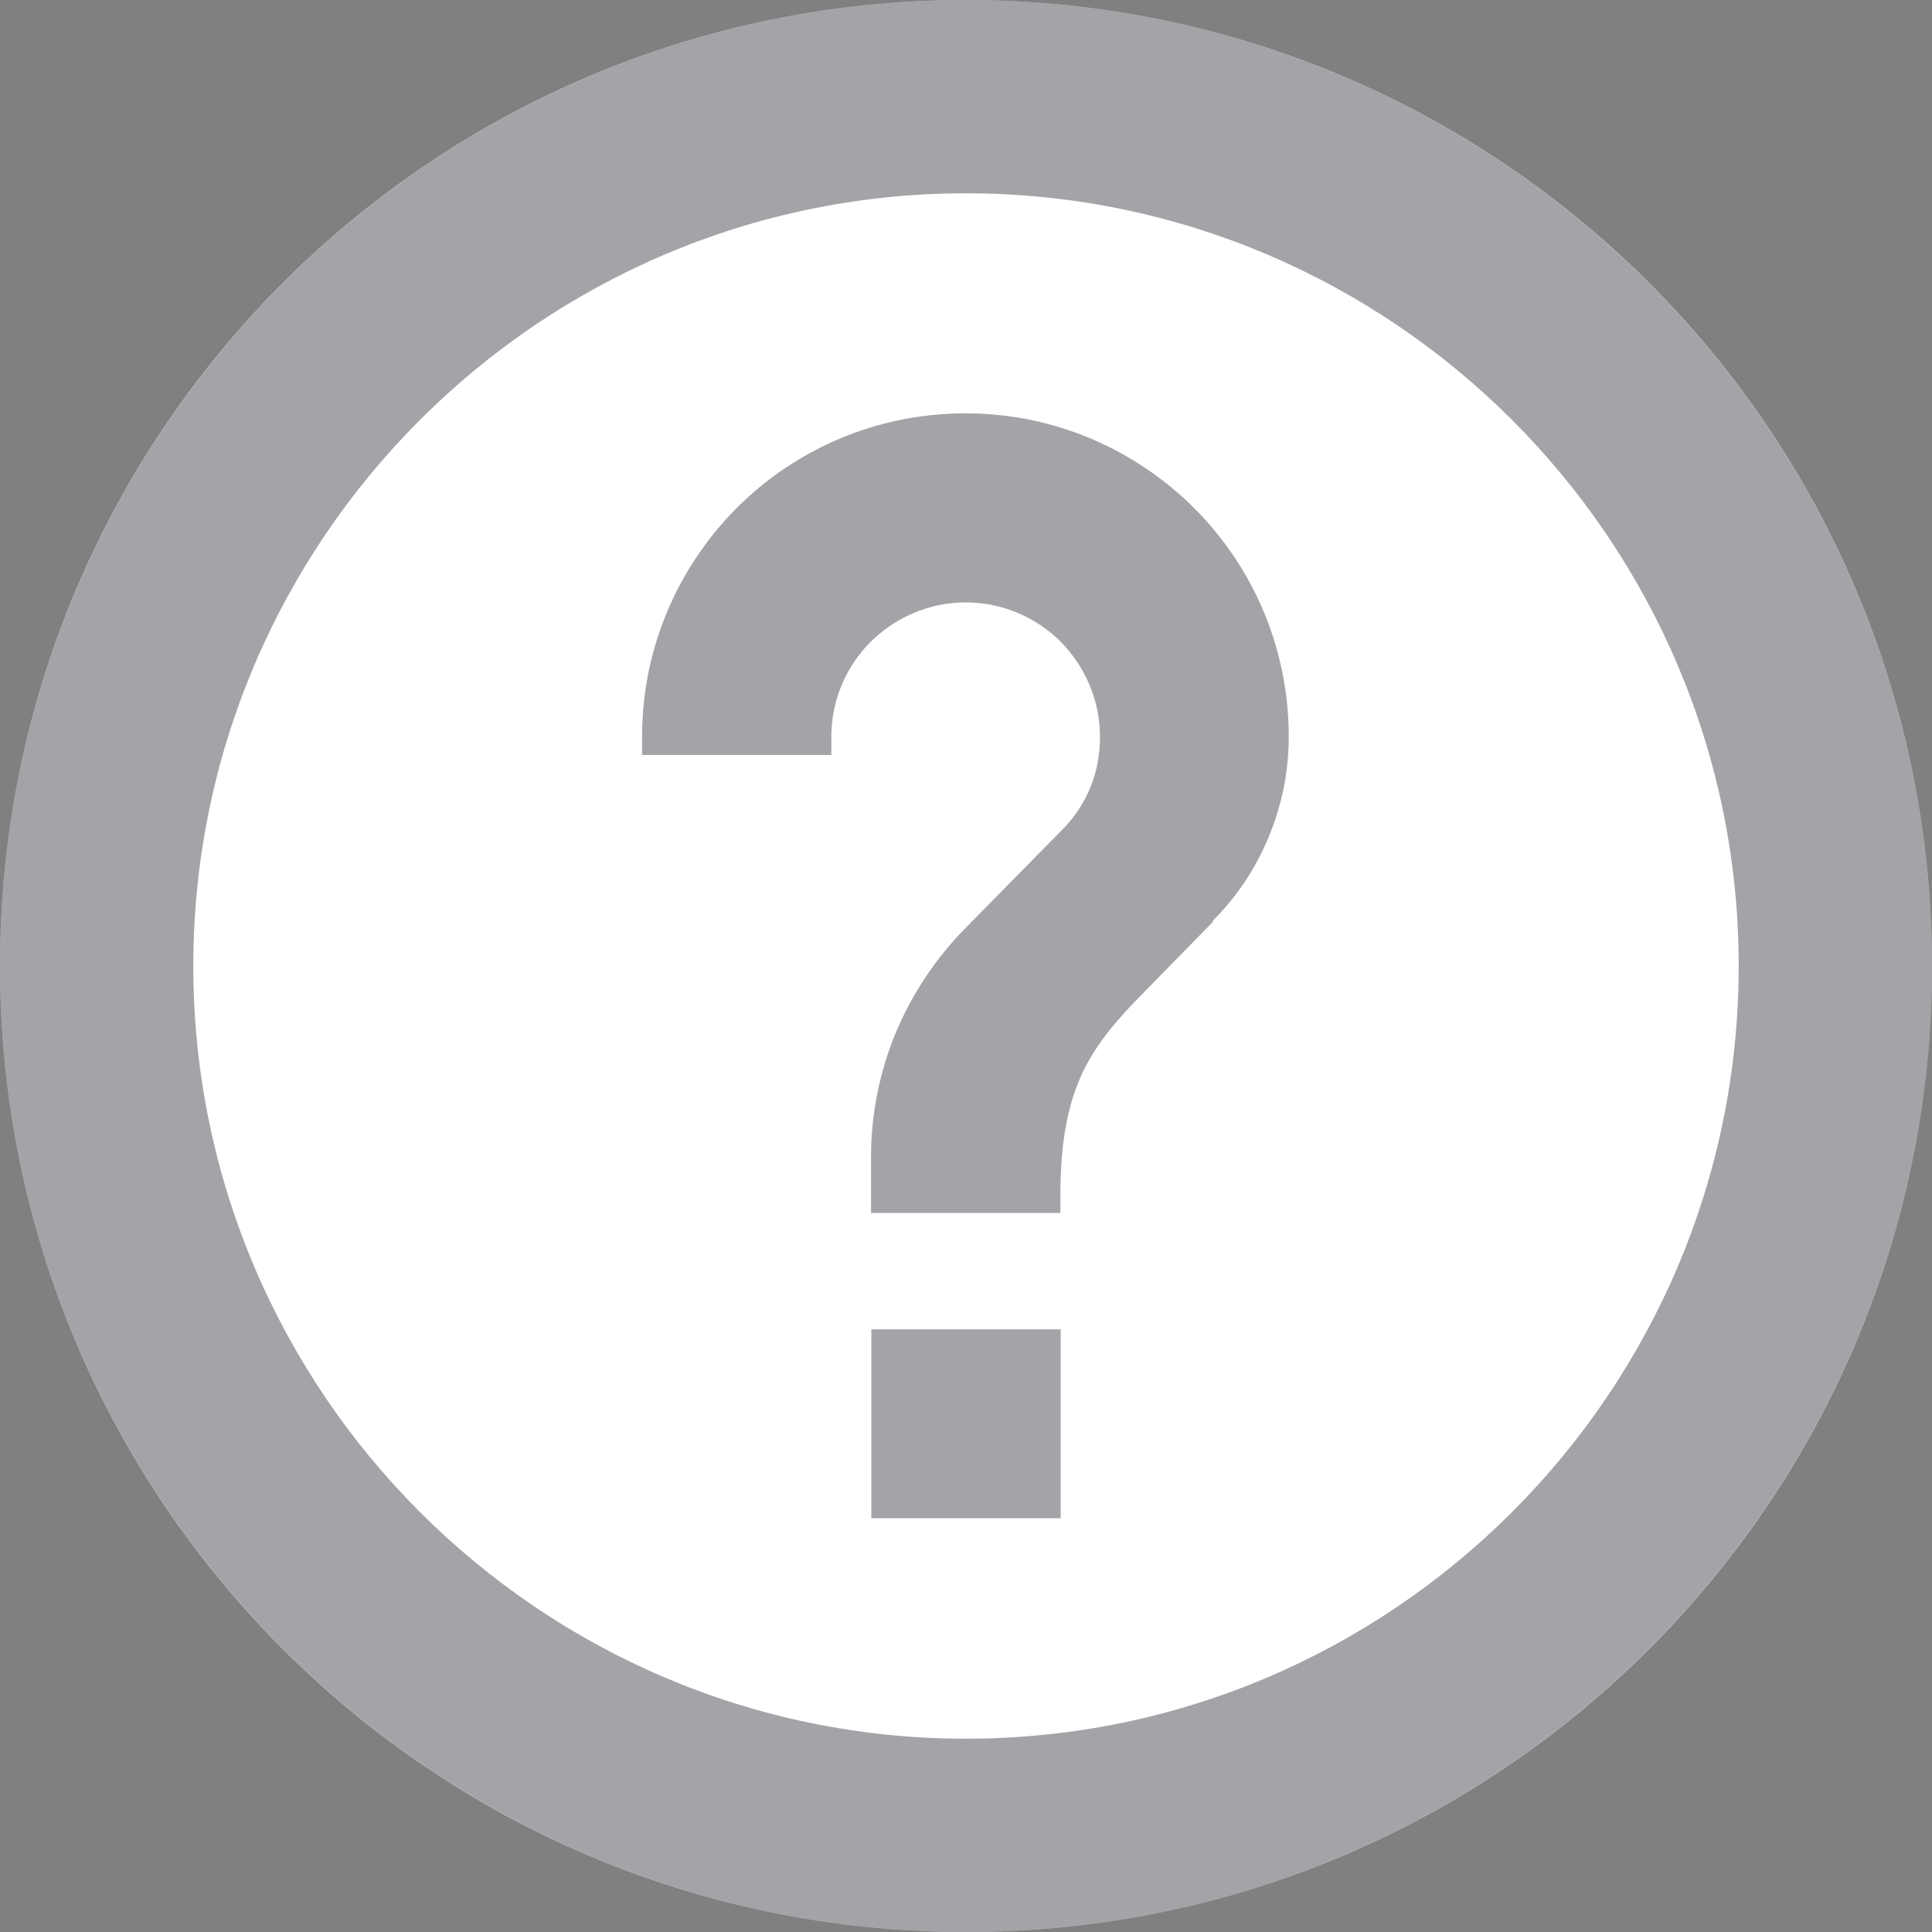 <svg width="20" height="20" viewBox="0 0 20 20" fill="none" xmlns="http://www.w3.org/2000/svg">
  <rect x="0" y="0" width="20" height="20" fill="#808080" stroke="none"/>
  <path
    d="M10 20C15.523 20 20 15.523 20 10C20 4.477 15.523 0 10 0C4.477 0 0 4.477 0 10C0 15.523 4.477 20 10 20Z"
    fill="white" />
  <path fill-rule="evenodd" clip-rule="evenodd"
    d="M10 0C4.479 0 0 4.482 0 10C0 15.521 4.482 20 10 20C15.521 20 20 15.518 20 10C20 4.479 15.518 0 10 0ZM10 17.999C5.591 17.999 2.001 14.409 2.001 10C2.001 5.591 5.591 2.001 10 2.001C14.409 2.001 17.999 5.591 17.999 10C17.999 14.409 14.409 17.999 10 17.999ZM10.79 15.717H9.02V13.761H10.98V15.717H10.79ZM12.56 9.539L11.849 10.265C11.577 10.54 11.356 10.79 11.207 11.103C11.059 11.416 10.977 11.805 10.977 12.367V12.557H9.017V11.972C9.017 11.523 9.109 11.09 9.27 10.698C9.441 10.288 9.687 9.918 9.997 9.605L10.98 8.606C11.109 8.48 11.214 8.328 11.283 8.161C11.353 7.996 11.387 7.816 11.387 7.626C11.387 7.244 11.229 6.896 10.98 6.643C10.727 6.391 10.379 6.236 9.997 6.236C9.614 6.236 9.267 6.394 9.014 6.643C8.761 6.896 8.606 7.244 8.606 7.626V7.816H6.647V7.626C6.647 6.7 7.023 5.866 7.626 5.259C8.233 4.652 9.071 4.279 9.994 4.279C10.92 4.279 11.754 4.655 12.361 5.259C12.968 5.866 13.341 6.704 13.341 7.626C13.341 7.99 13.268 8.341 13.135 8.66C12.999 8.992 12.797 9.292 12.551 9.535L12.56 9.539Z"
    fill="#1B1B26" fill-opacity="0.4" />
</svg>